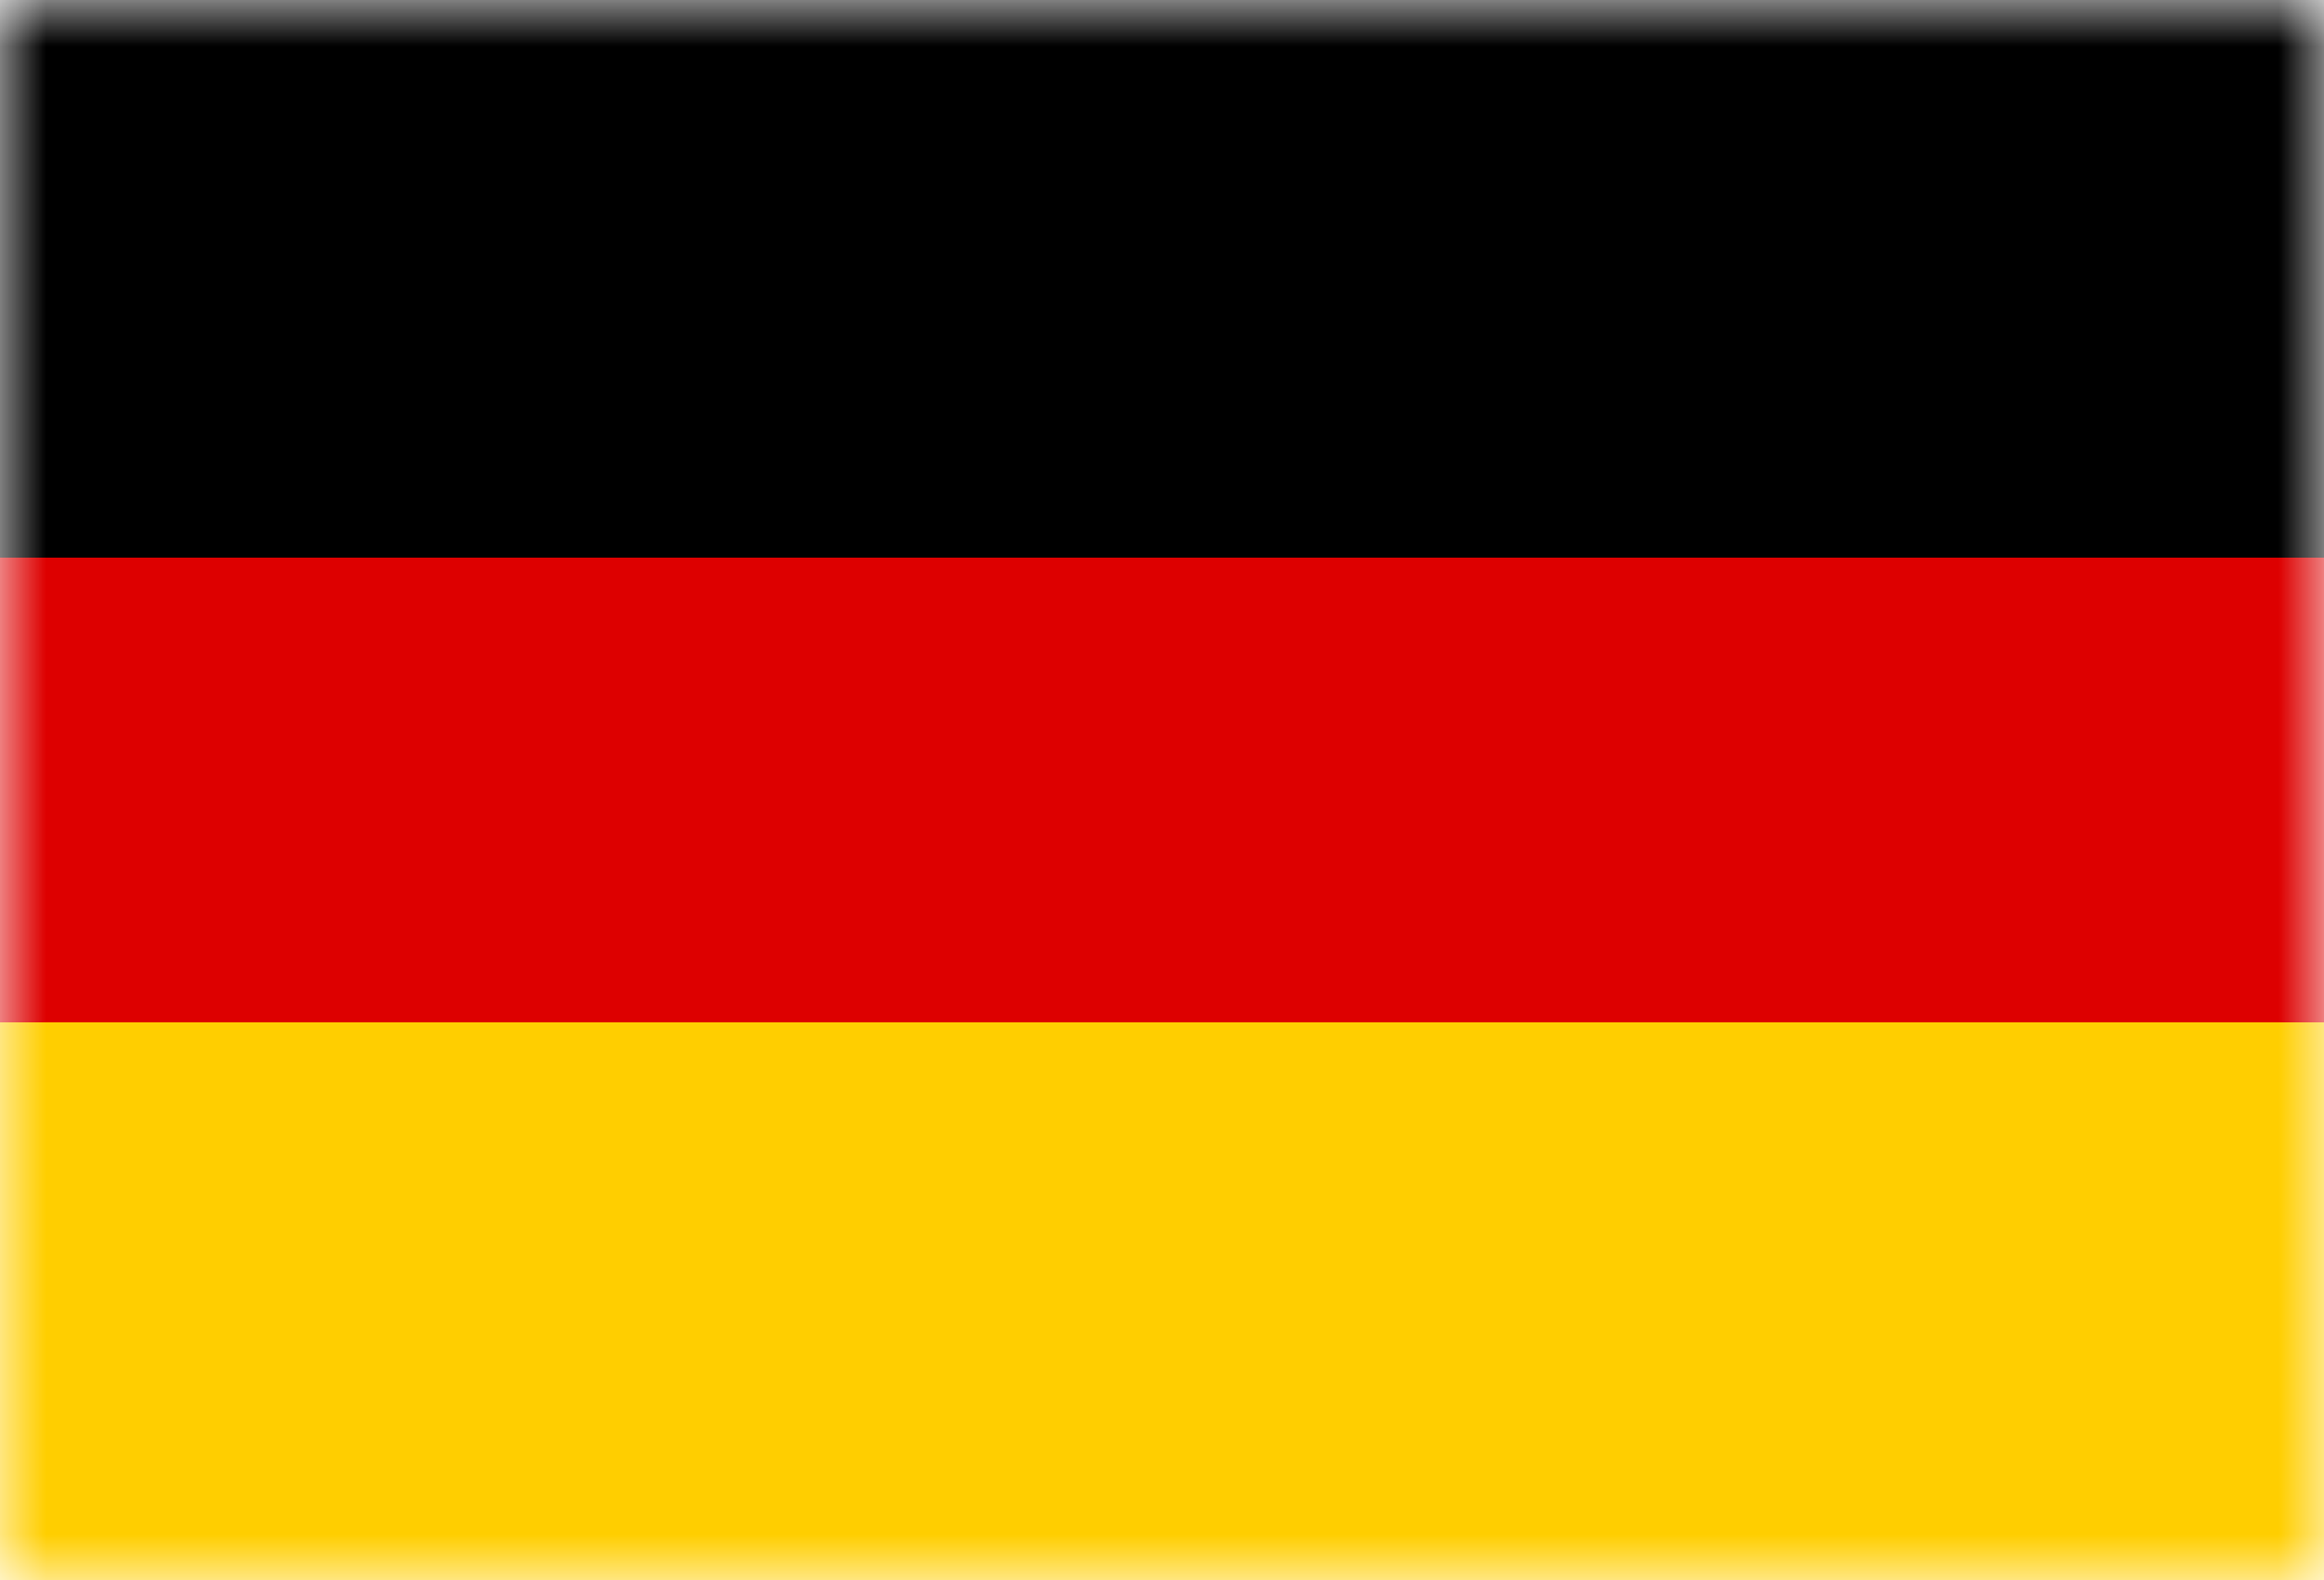 <svg width="25" height="17" viewBox="0 0 25 17" fill="none" xmlns="http://www.w3.org/2000/svg">
<mask id="mask0_530_2933" style="mask-type:alpha" maskUnits="userSpaceOnUse" x="0" y="0" width="25" height="17">
<rect width="25" height="17" fill="#D9D9D9"/>
</mask>
<g mask="url(#mask0_530_2933)">
<path d="M28 0H0V17H28V0Z" fill="black"/>
<path d="M28 6H0V17H28V6Z" fill="#DD0000"/>
<path d="M28 11H0V17H28V11Z" fill="#FFCE00"/>
</g>
</svg>
